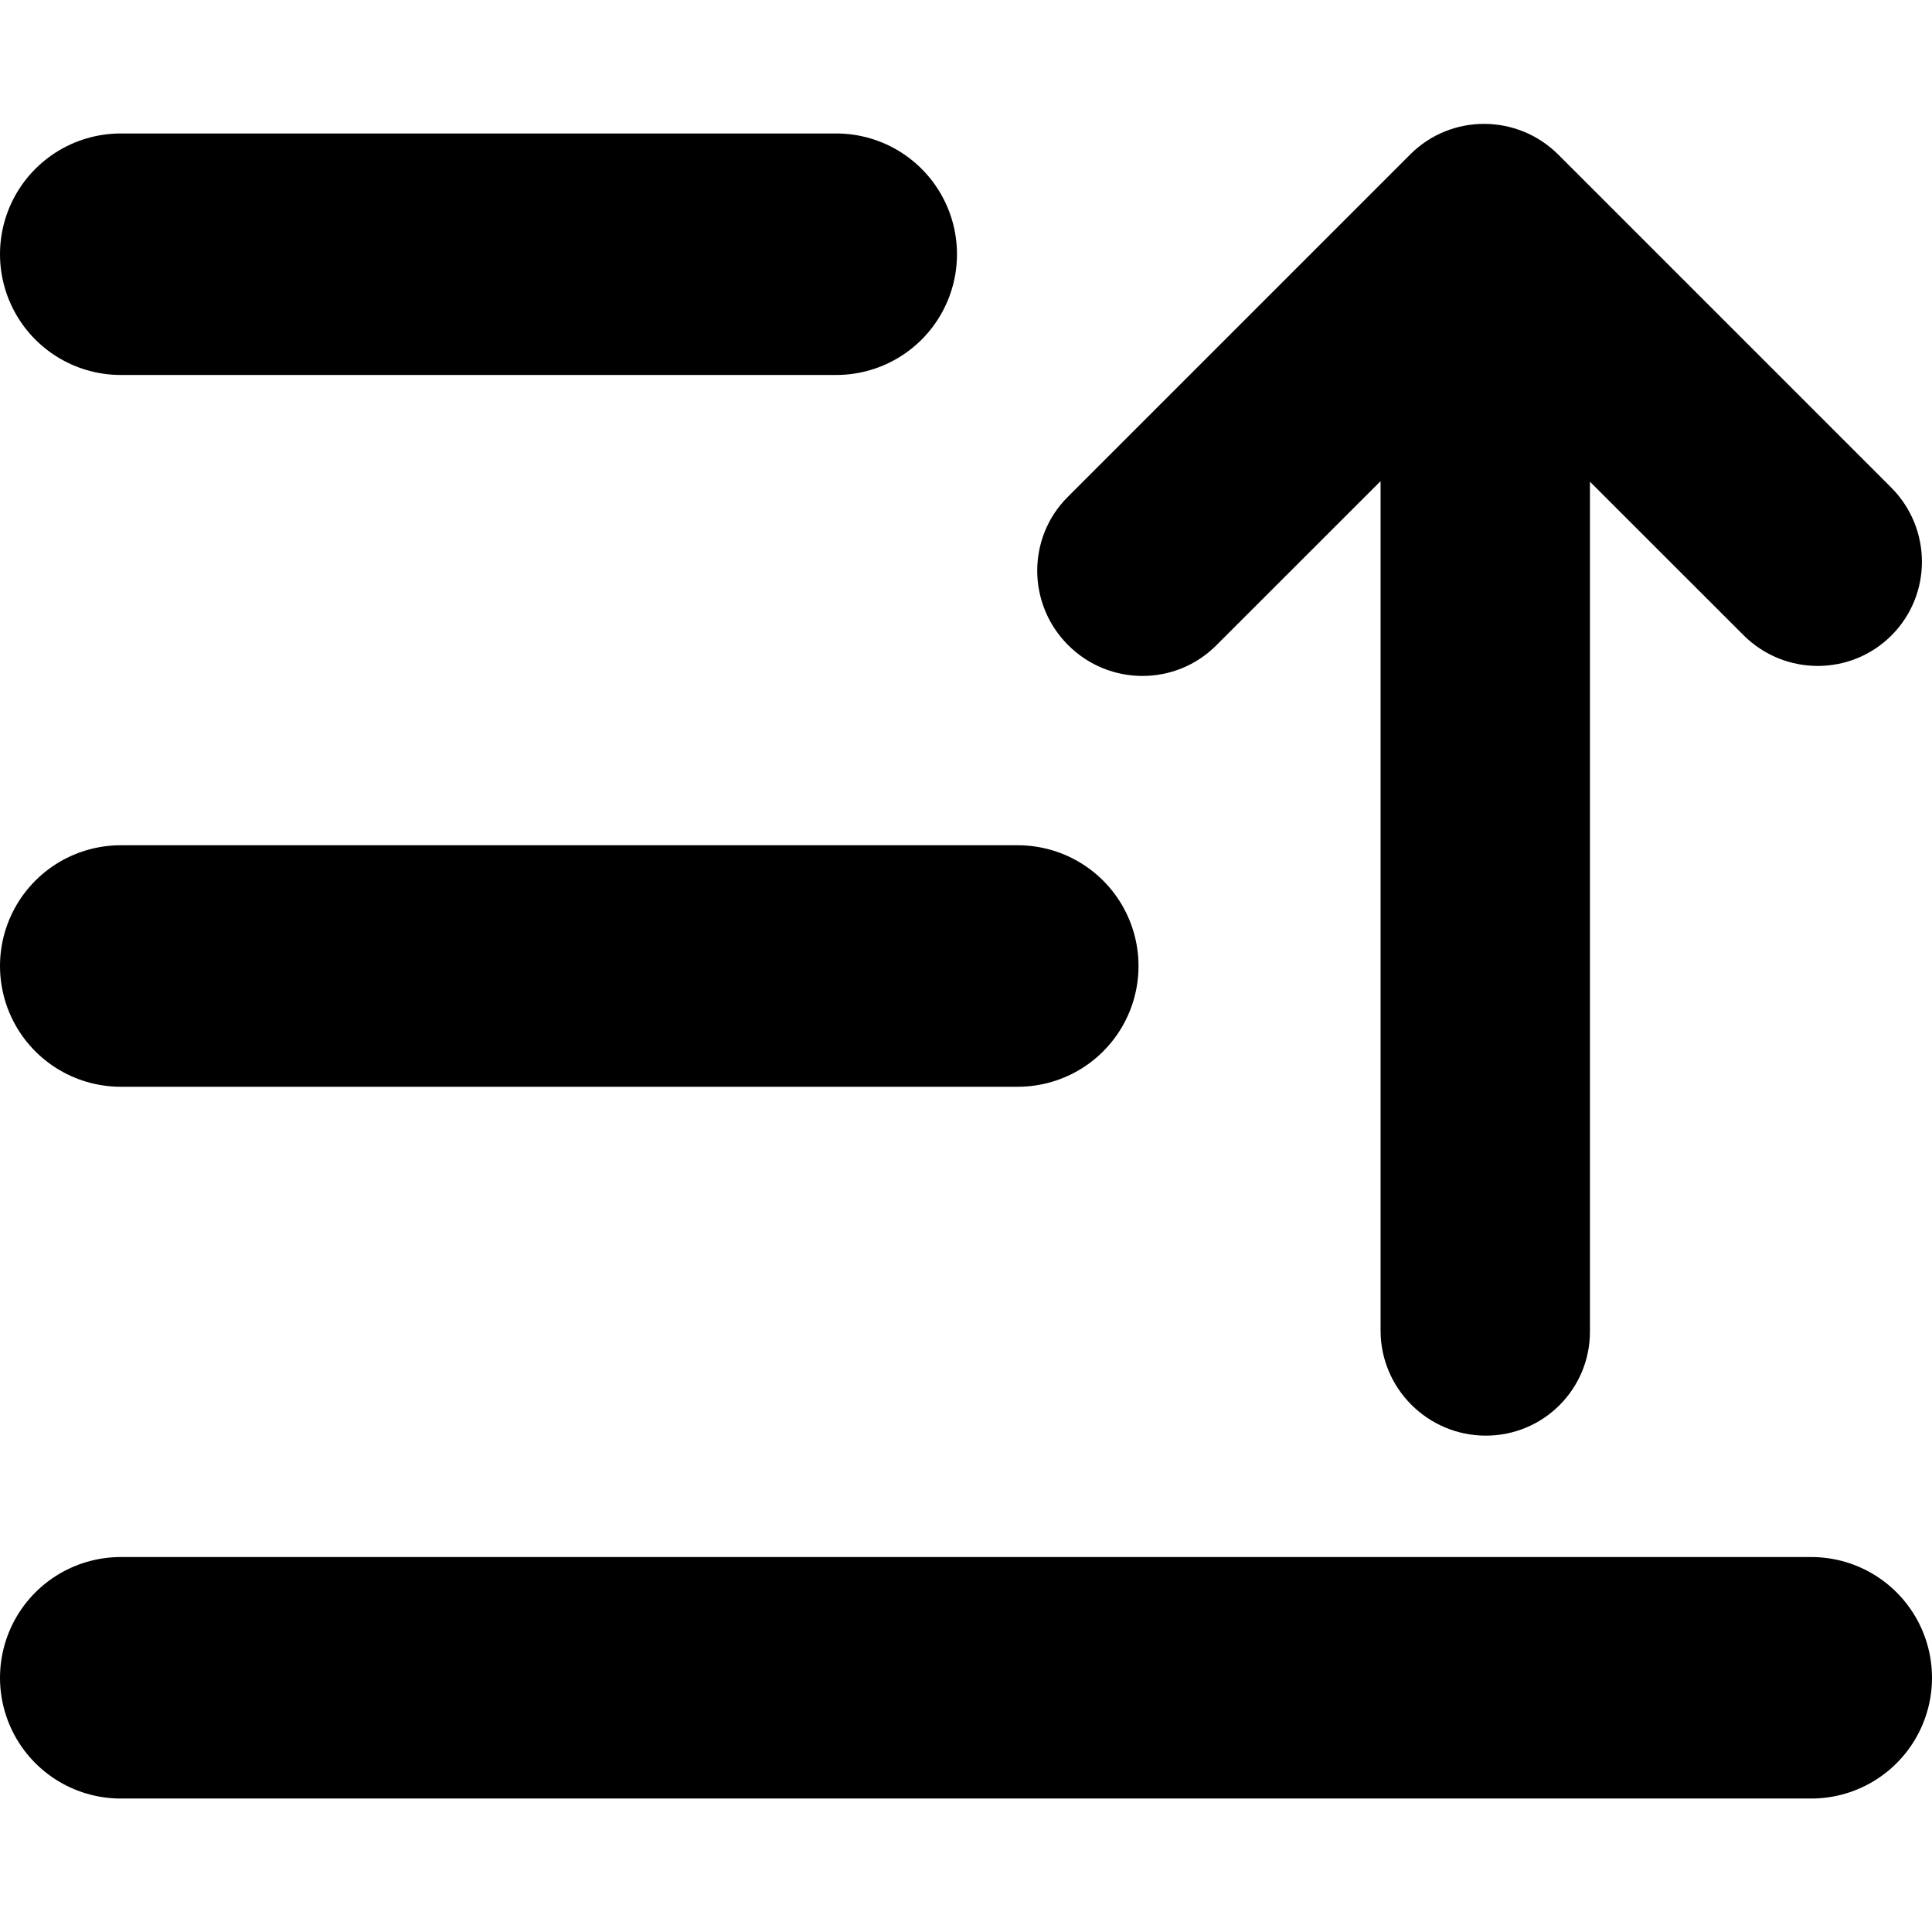 <svg xmlns="http://www.w3.org/2000/svg" width="24" height="24" fill="none" viewBox="0 0 24 24"><path stroke="currentColor" stroke-linecap="round" stroke-width="3" d="M1.5 3.158H10.388"/><path stroke="currentColor" stroke-linecap="round" stroke-width="3" d="M1.5 12H12.643"/><path stroke="currentColor" stroke-linecap="round" stroke-width="3" d="M1.5 20.842H22.5"/><path fill="currentColor" fill-rule="evenodd" d="M13.268 8.013C12.759 7.504 12.757 6.68 13.263 6.174L17.52 1.917C18.026 1.411 18.85 1.413 19.359 1.922L23.491 6.054C24.001 6.564 24.003 7.387 23.496 7.894C22.989 8.401 22.166 8.398 21.657 7.889L19.751 5.984L19.751 16.537C19.753 17.256 19.172 17.836 18.454 17.834C17.735 17.832 17.151 17.248 17.15 16.53L17.15 5.977L15.108 8.018C14.601 8.525 13.777 8.523 13.268 8.013Z" clip-rule="evenodd"/></svg>